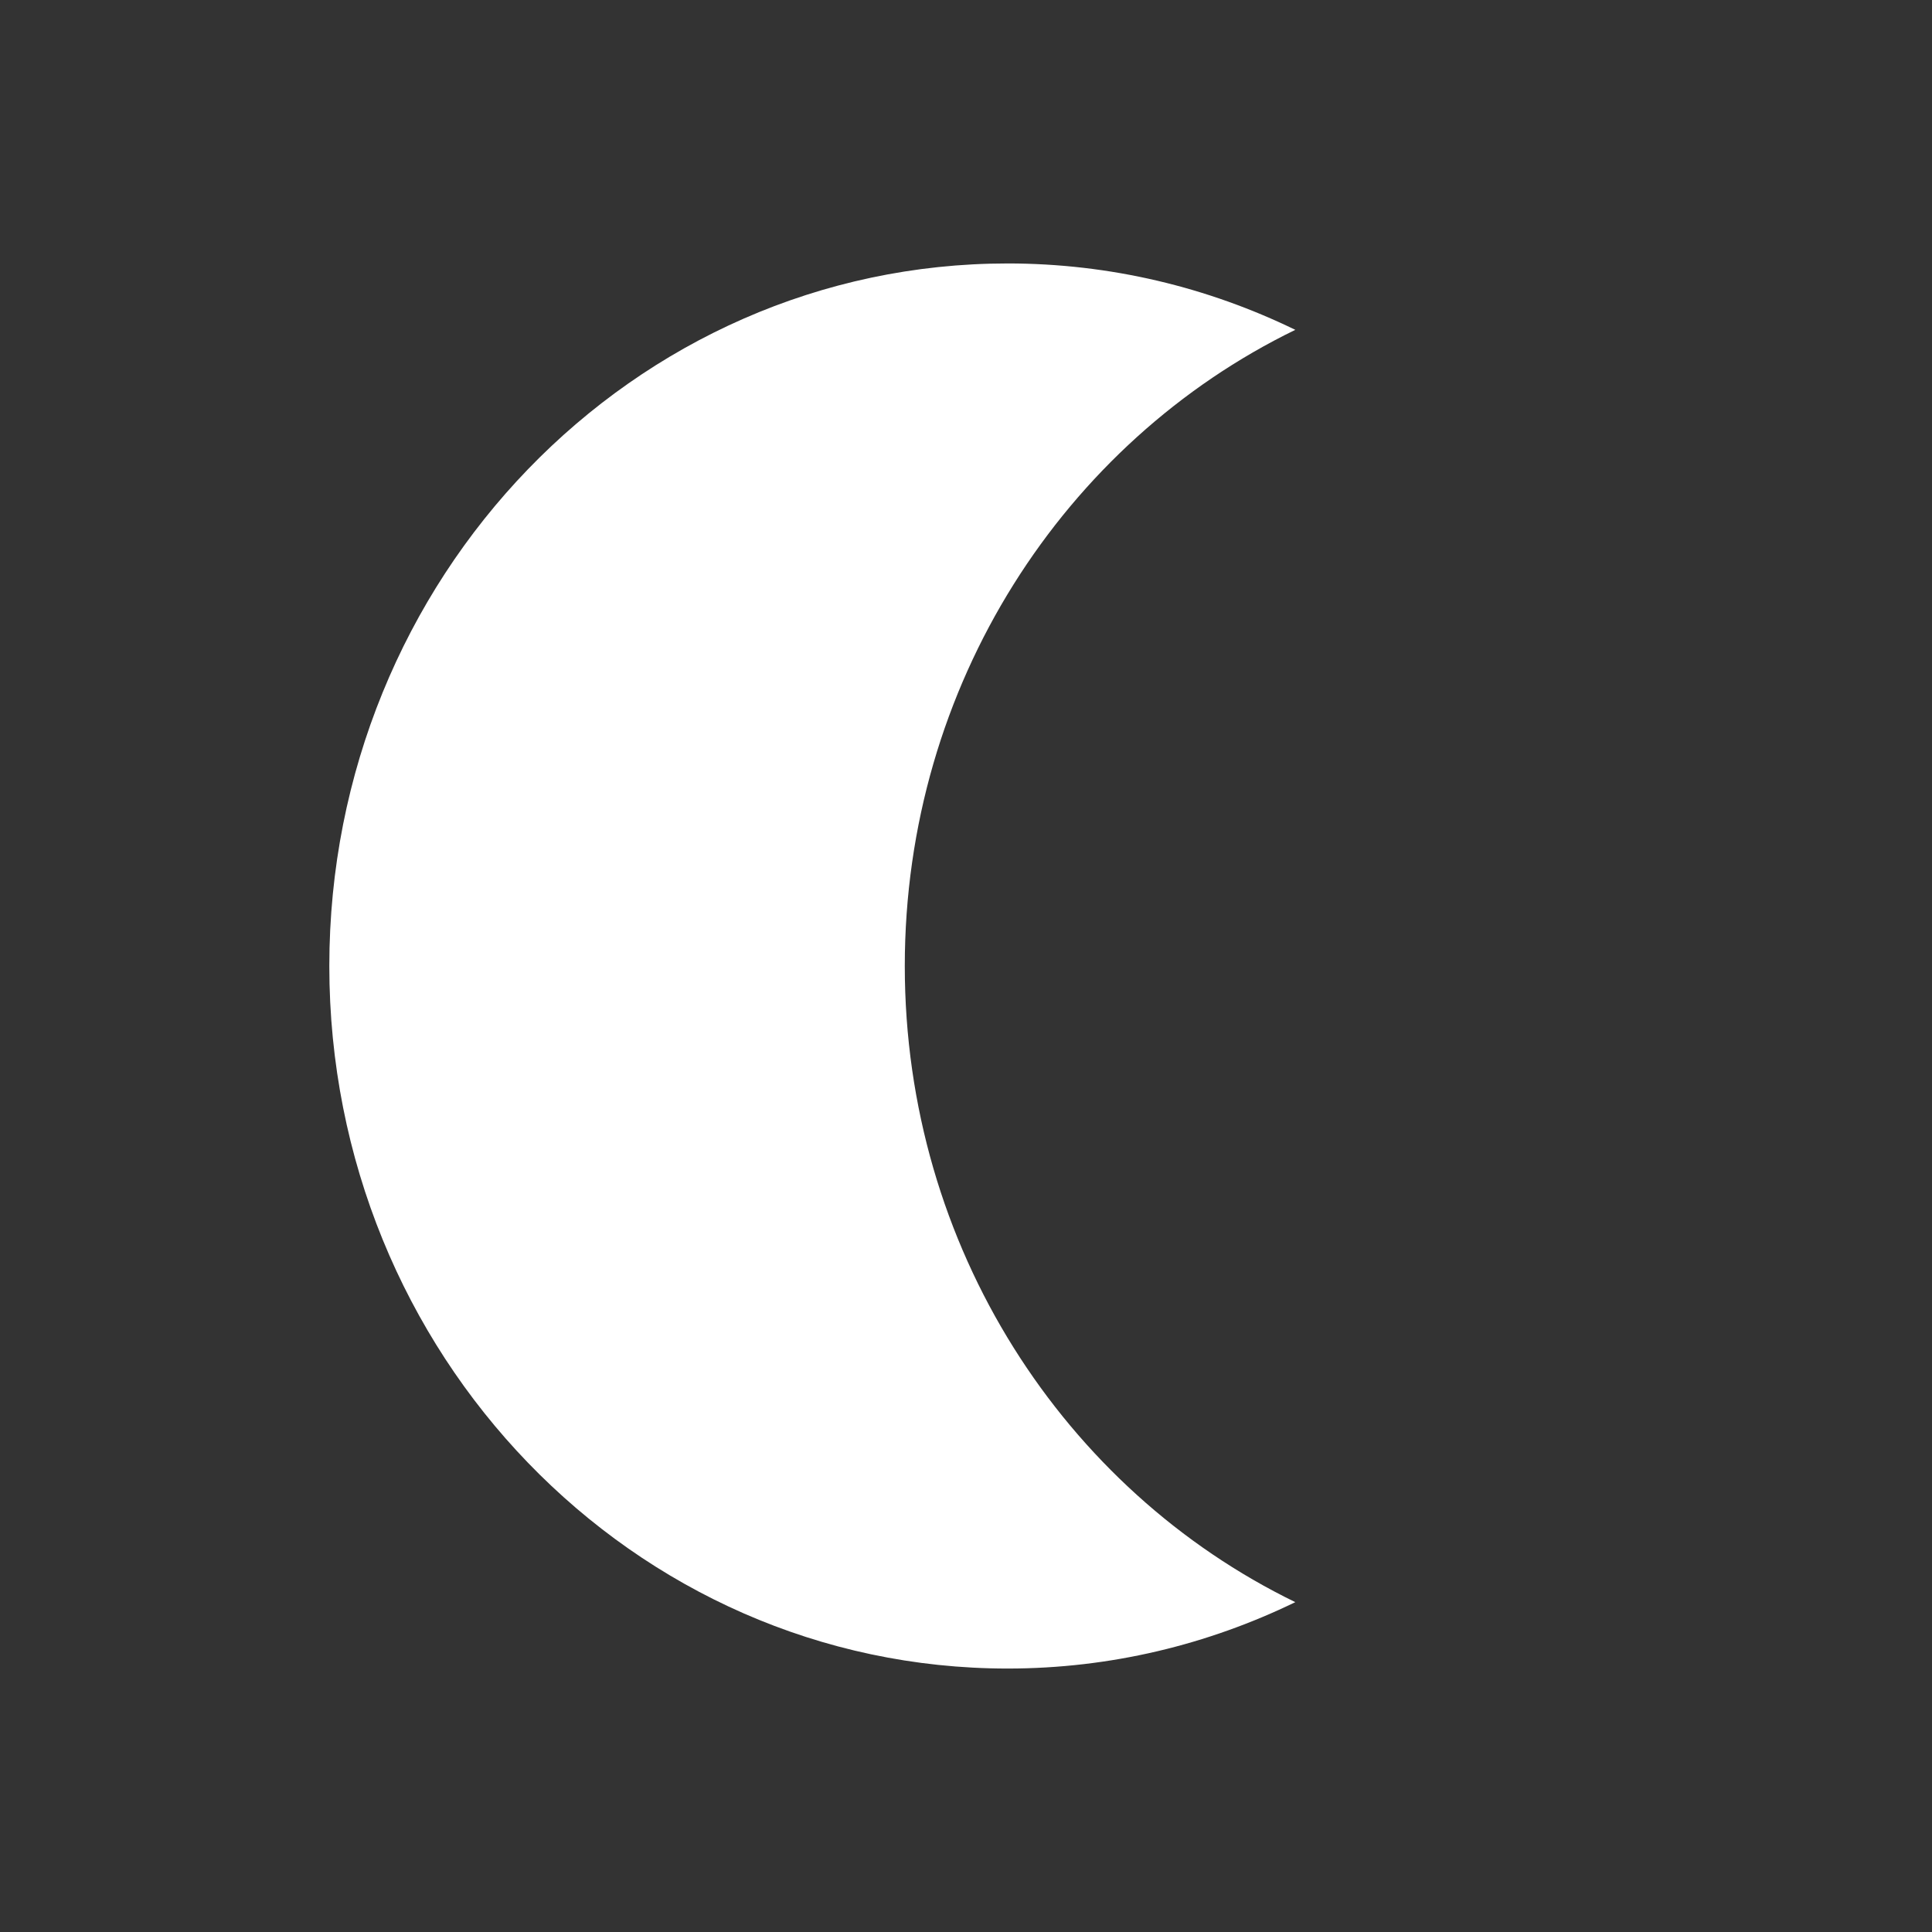 <?xml version="1.0" encoding="UTF-8" standalone="no"?>
<svg id="svg2" xmlns:rdf="http://www.w3.org/1999/02/22-rdf-syntax-ns#" style="enable-background:new" xmlns="http://www.w3.org/2000/svg" version="1.1" xmlns:cc="http://creativecommons.org/ns#" viewBox="0 0 22 22" xmlns:dc="http://purl.org/dc/elements/1.1/">
 <rect x="0" y="0" width="22" height="22" fill="#333333" stroke="none"/>
 <path id="path4" d="m11.474 3c-4.266 0-7.724 3.582-7.724 8s3.458 8 7.724 8c1.172 0 2.281-0.273 3.276-0.756-2.627-1.277-4.447-4.04-4.447-7.244s1.82-5.967 4.447-7.244c-0.995-0.484-2.105-0.756-3.276-0.756z" fill="#fff"/>
</svg>
